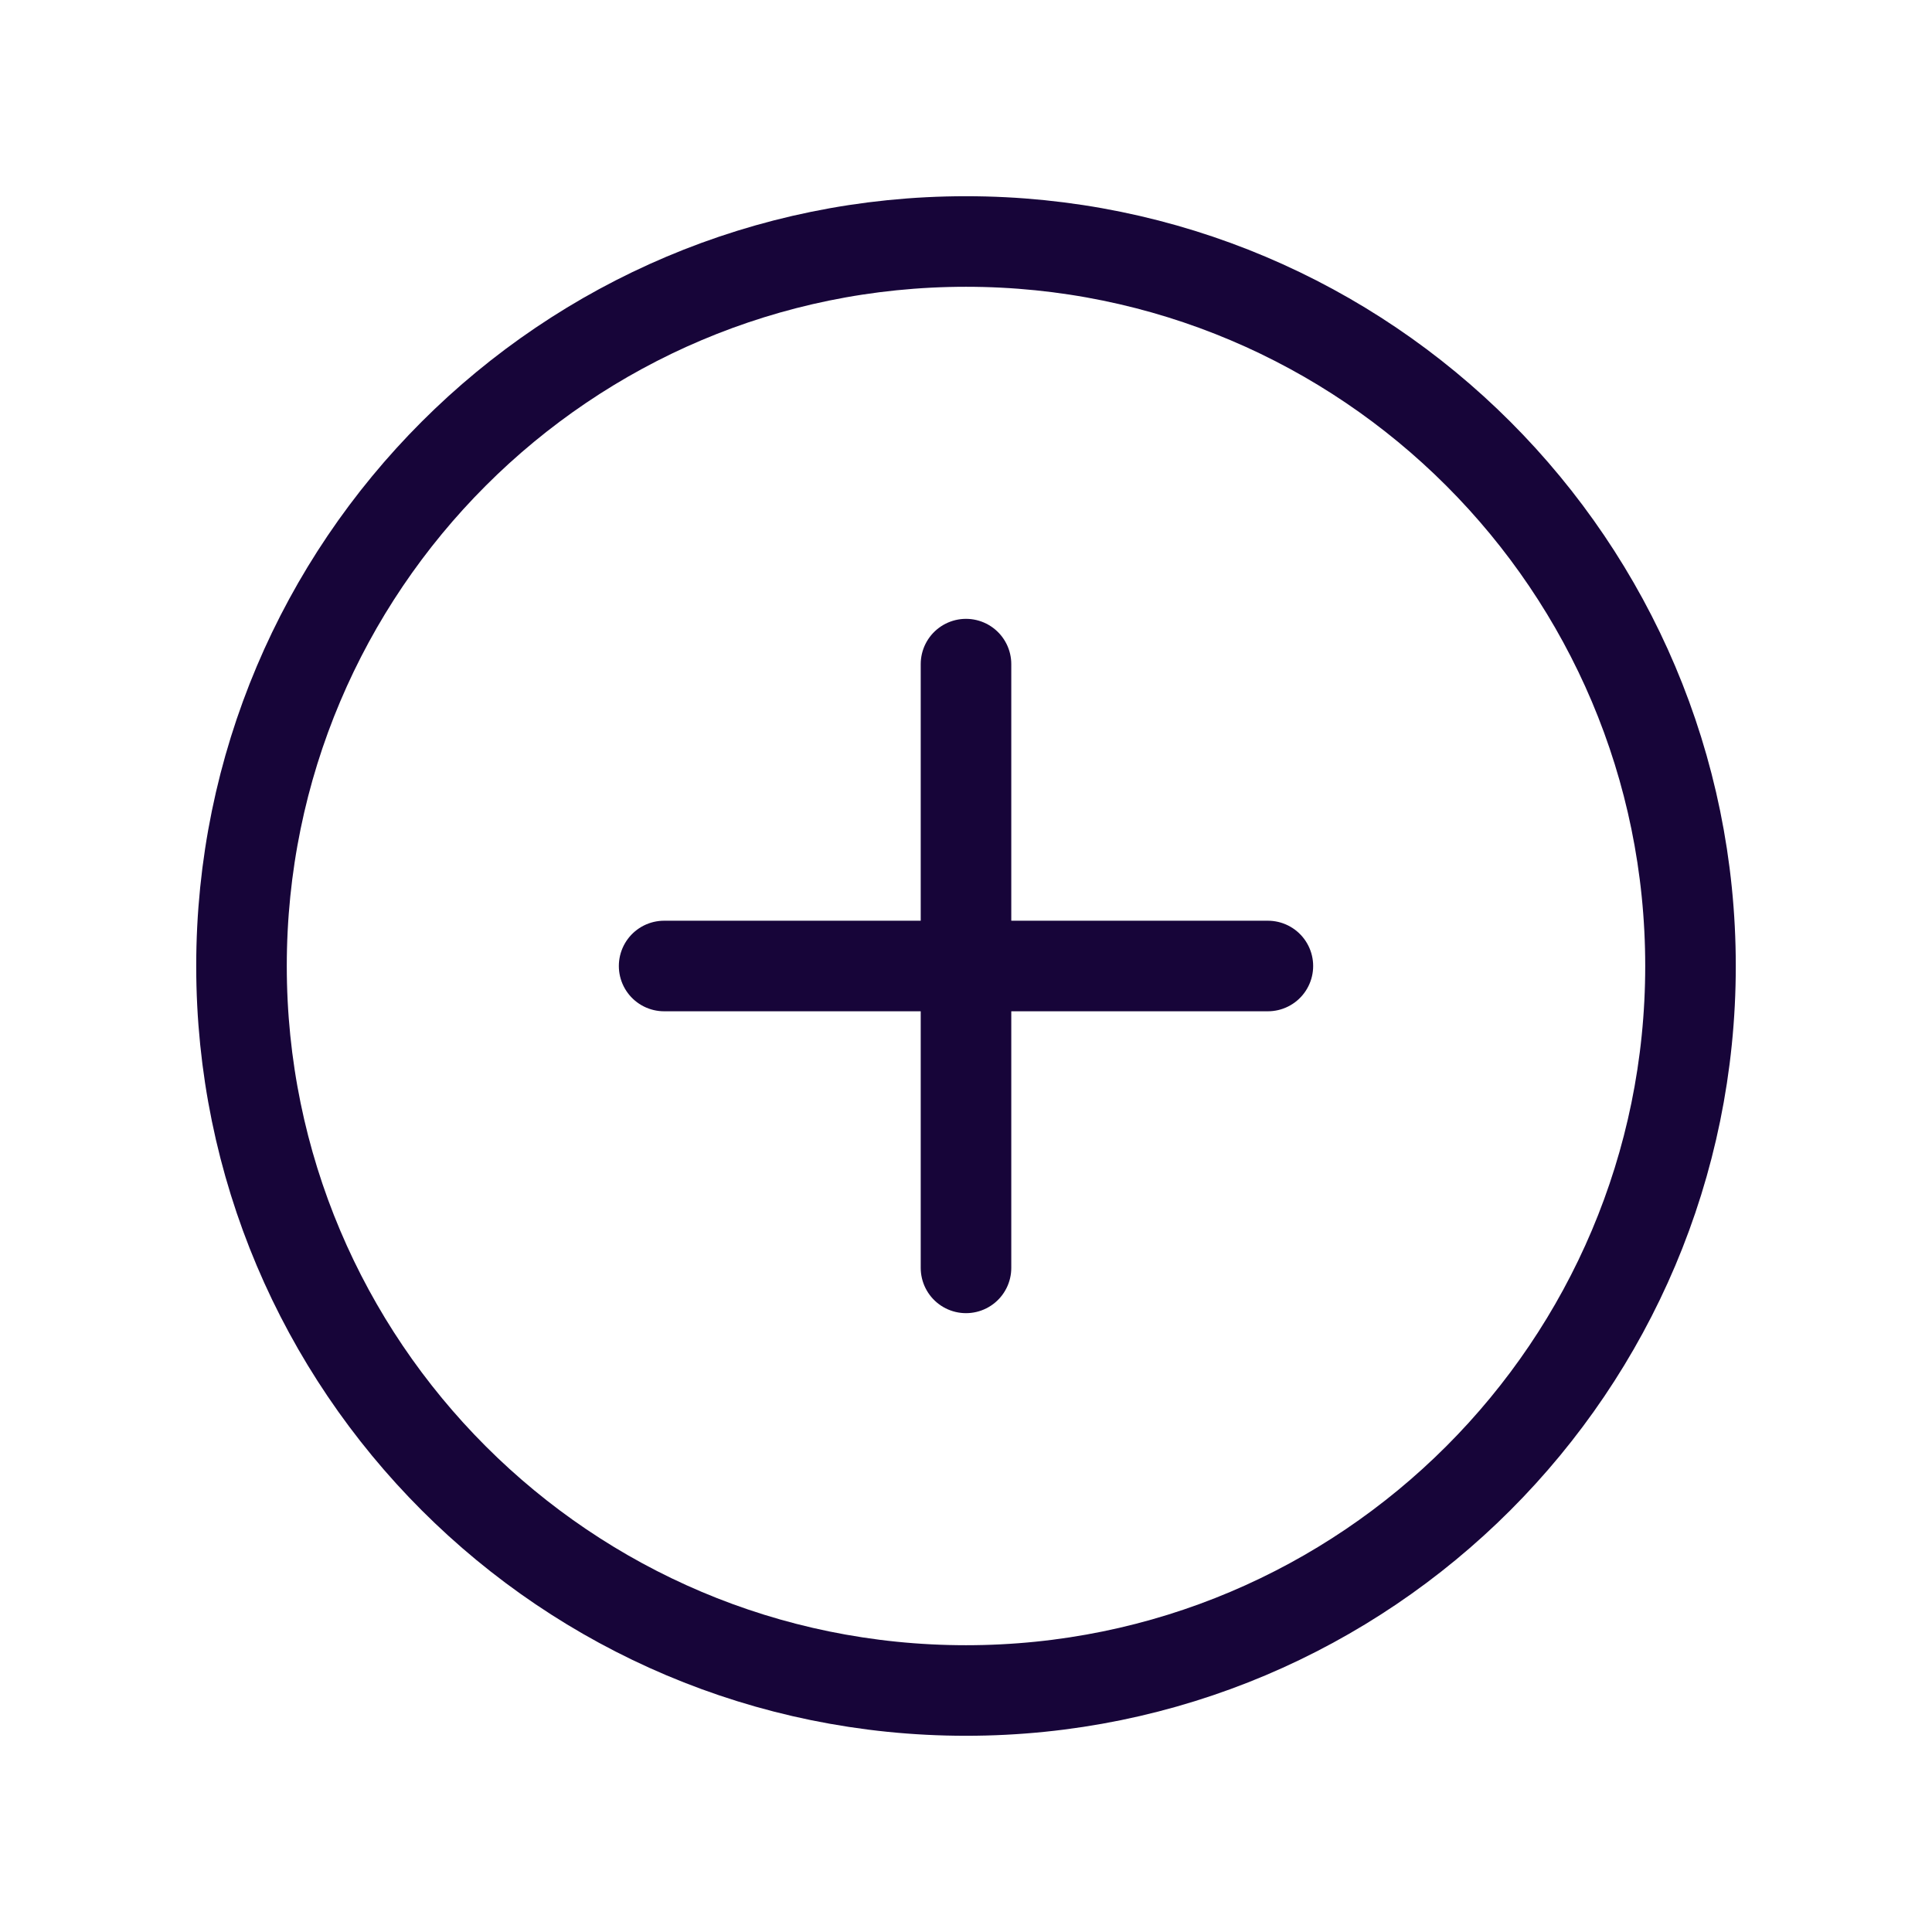 <svg width="32" height="32" viewBox="0 0 32 32" fill="none" xmlns="http://www.w3.org/2000/svg">
<path d="M16 28C22.627 28 28 22.627 28 16C28 9.373 22.627 4 16 4C9.373 4 4 9.373 4 16C4 22.627 9.373 28 16 28Z" stroke="#170539" stroke-width="1.5" stroke-miterlimit="10"/>
<path d="M11 16H21" stroke="#170539" stroke-width="1.5" stroke-linecap="round" stroke-linejoin="round"/>
<path d="M16 11V21" stroke="#170539" stroke-width="1.5" stroke-linecap="round" stroke-linejoin="round"/>
</svg>
